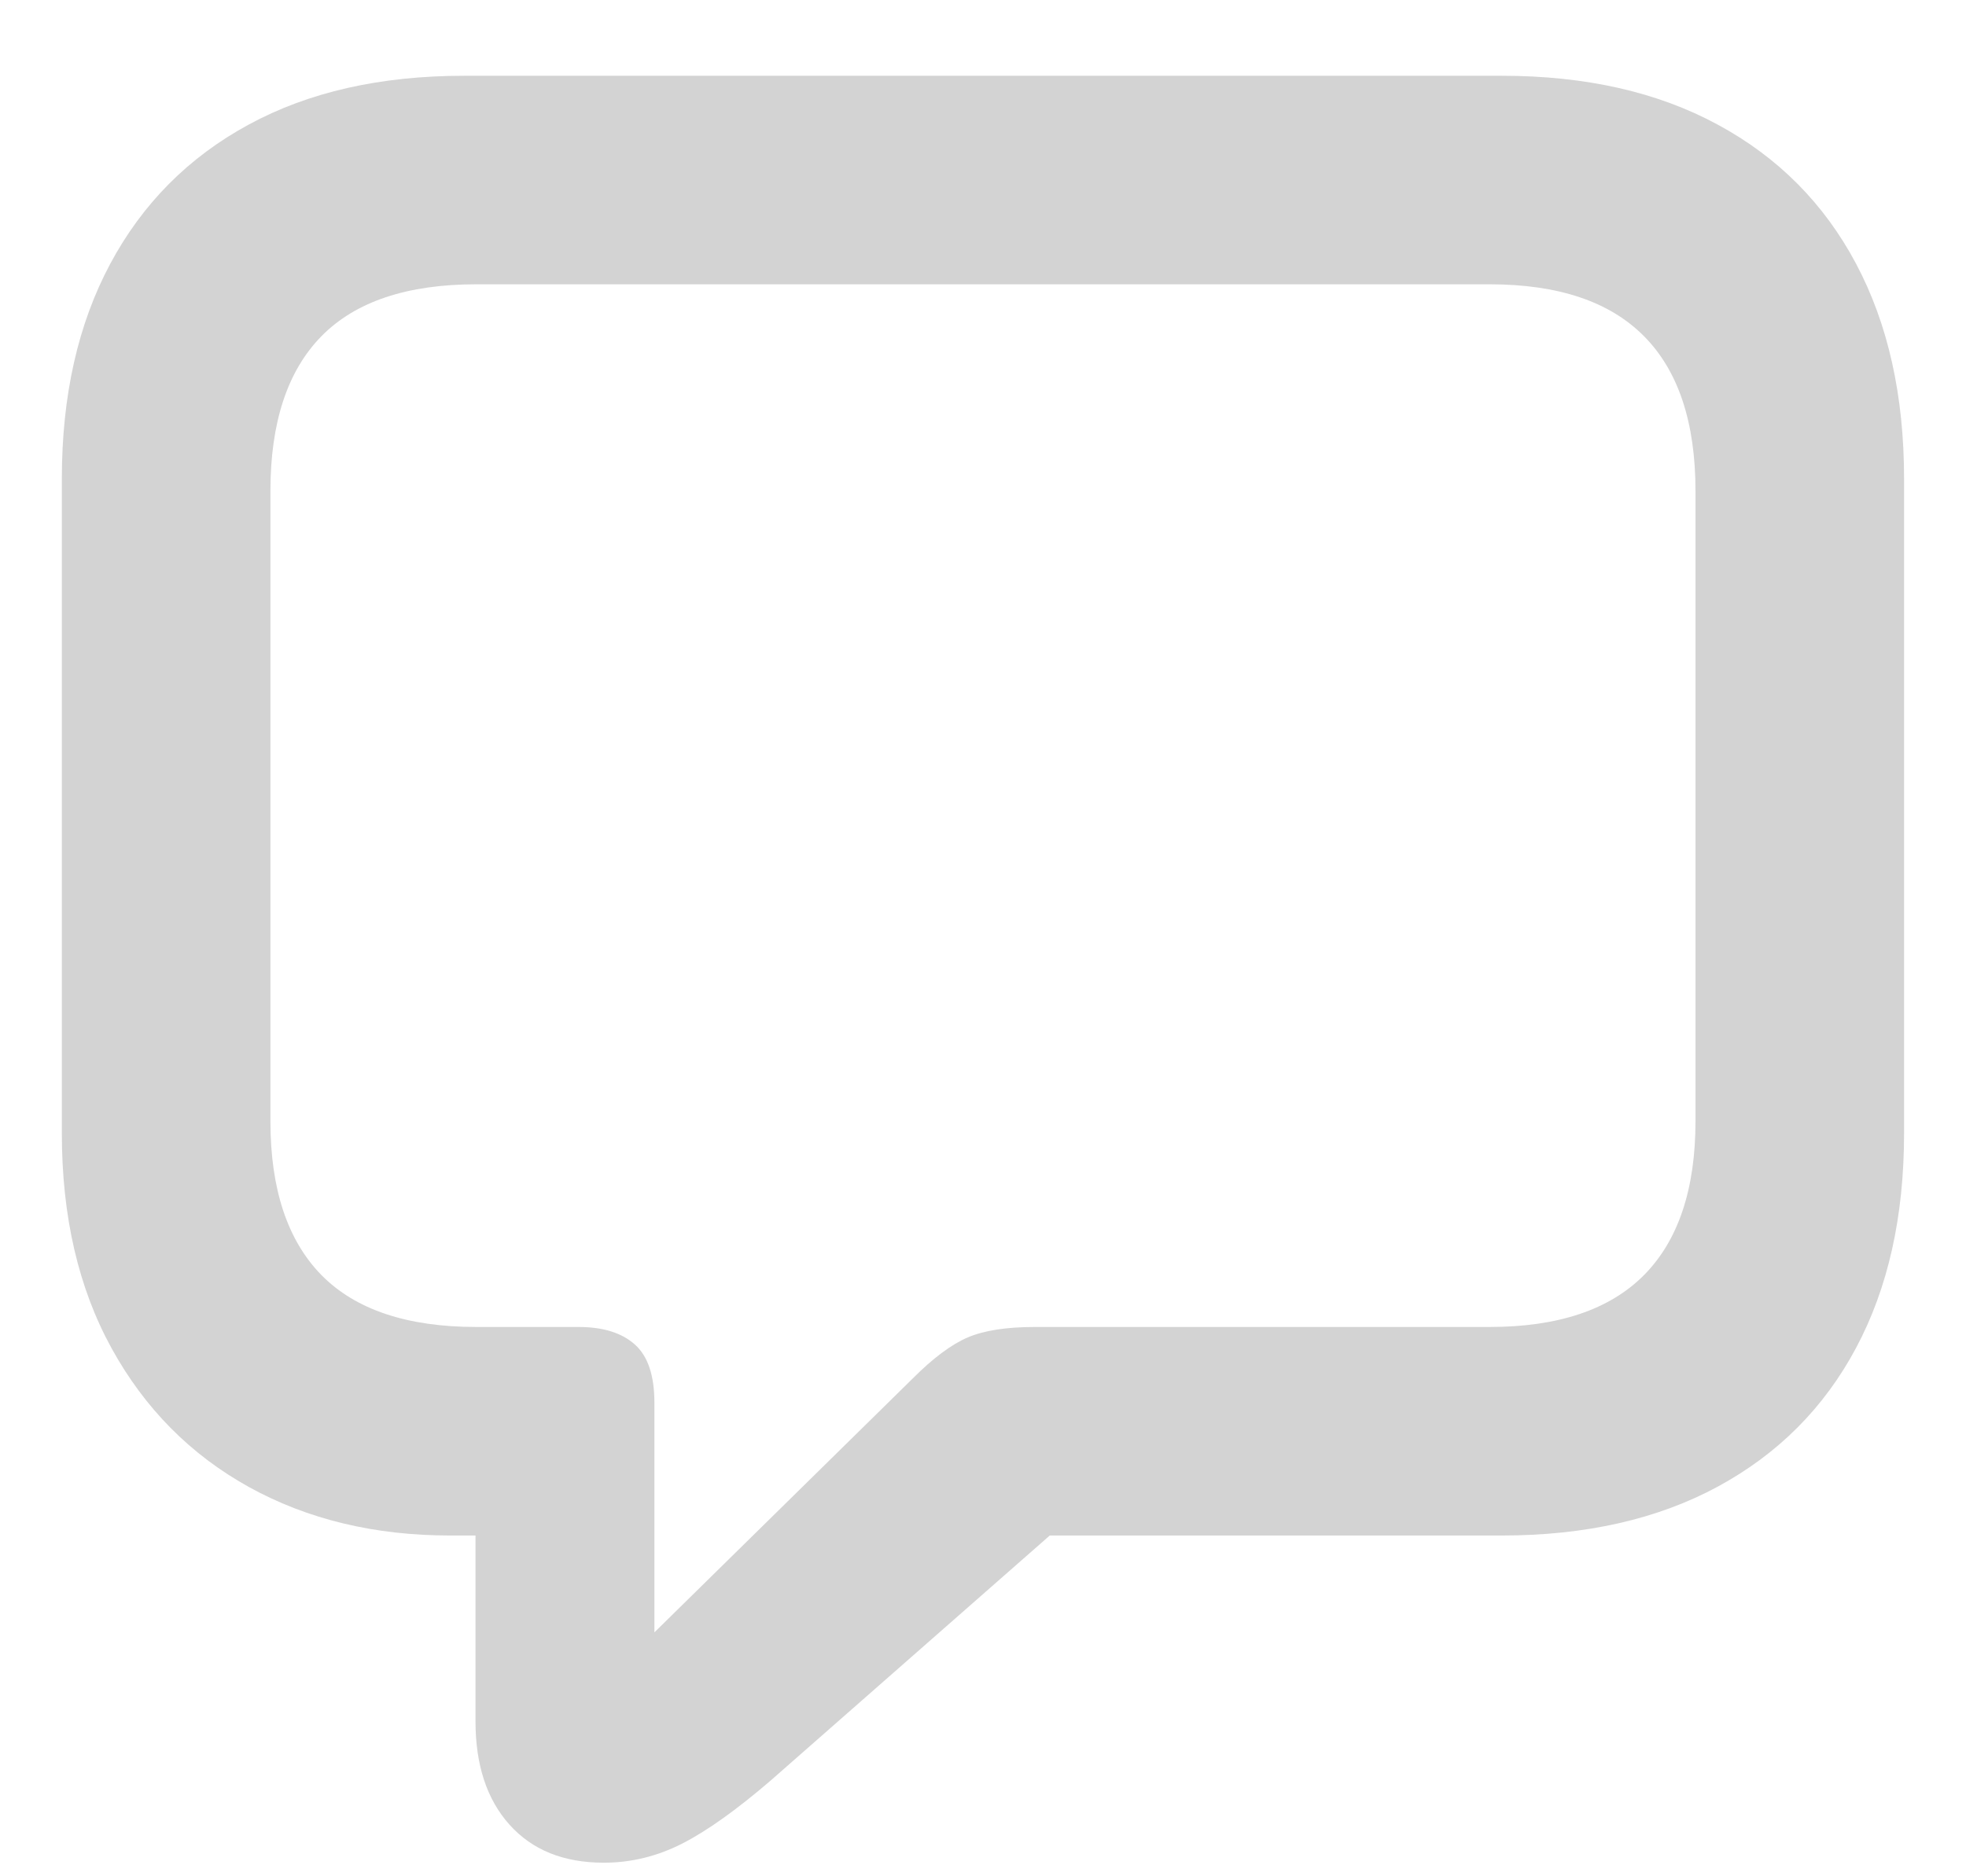<?xml version="1.0" encoding="UTF-8"?>
<svg width="22px" height="21px" viewBox="0 0 22 21" version="1.1" xmlns="http://www.w3.org/2000/svg" xmlns:xlink="http://www.w3.org/1999/xlink">
    <title>􀌪</title>
    <g id="2.4-Notifications" stroke="none" stroke-width="1" fill="none" fill-rule="evenodd">
        <g id="Artboard" transform="translate(-92, -103)" fill="#D3D3D3" fill-rule="nonzero">
            <path d="M98.757,123.848 C99.063,123.848 99.356,123.776 99.636,123.633 C99.915,123.49 100.244,123.255 100.622,122.93 L103.747,120.186 L108.805,120.186 C109.743,120.186 110.549,120.003 111.222,119.639 C111.896,119.274 112.412,118.757 112.77,118.086 C113.128,117.415 113.307,116.615 113.307,115.684 L113.307,108.359 C113.307,107.428 113.128,106.626 112.77,105.952 C112.412,105.278 111.896,104.759 111.222,104.395 C110.549,104.03 109.743,103.848 108.805,103.848 L97.194,103.848 C96.257,103.848 95.453,104.03 94.782,104.395 C94.111,104.759 93.595,105.278 93.234,105.952 C92.873,106.626 92.692,107.428 92.692,108.359 L92.692,115.684 C92.692,116.615 92.878,117.417 93.249,118.091 C93.62,118.765 94.133,119.282 94.787,119.644 C95.441,120.005 96.191,120.186 97.038,120.186 L97.321,120.186 L97.321,122.266 C97.321,122.754 97.448,123.14 97.702,123.423 C97.956,123.706 98.307,123.848 98.757,123.848 Z M99.323,121.27 L99.323,118.701 C99.323,118.395 99.25,118.177 99.103,118.047 C98.957,117.917 98.747,117.852 98.473,117.852 L97.331,117.852 C96.556,117.852 95.978,117.658 95.597,117.271 C95.217,116.883 95.026,116.309 95.026,115.547 L95.026,108.496 C95.026,107.728 95.217,107.15 95.597,106.763 C95.978,106.375 96.556,106.182 97.331,106.182 L108.669,106.182 C109.437,106.182 110.013,106.375 110.397,106.763 C110.781,107.15 110.973,107.728 110.973,108.496 L110.973,115.547 C110.973,116.309 110.781,116.883 110.397,117.271 C110.013,117.658 109.437,117.852 108.669,117.852 L103.581,117.852 C103.262,117.852 103.011,117.891 102.829,117.969 C102.647,118.047 102.441,118.2 102.214,118.428 L99.323,121.27 Z" id="􀌪"></path>
        </g>
    </g>
</svg>